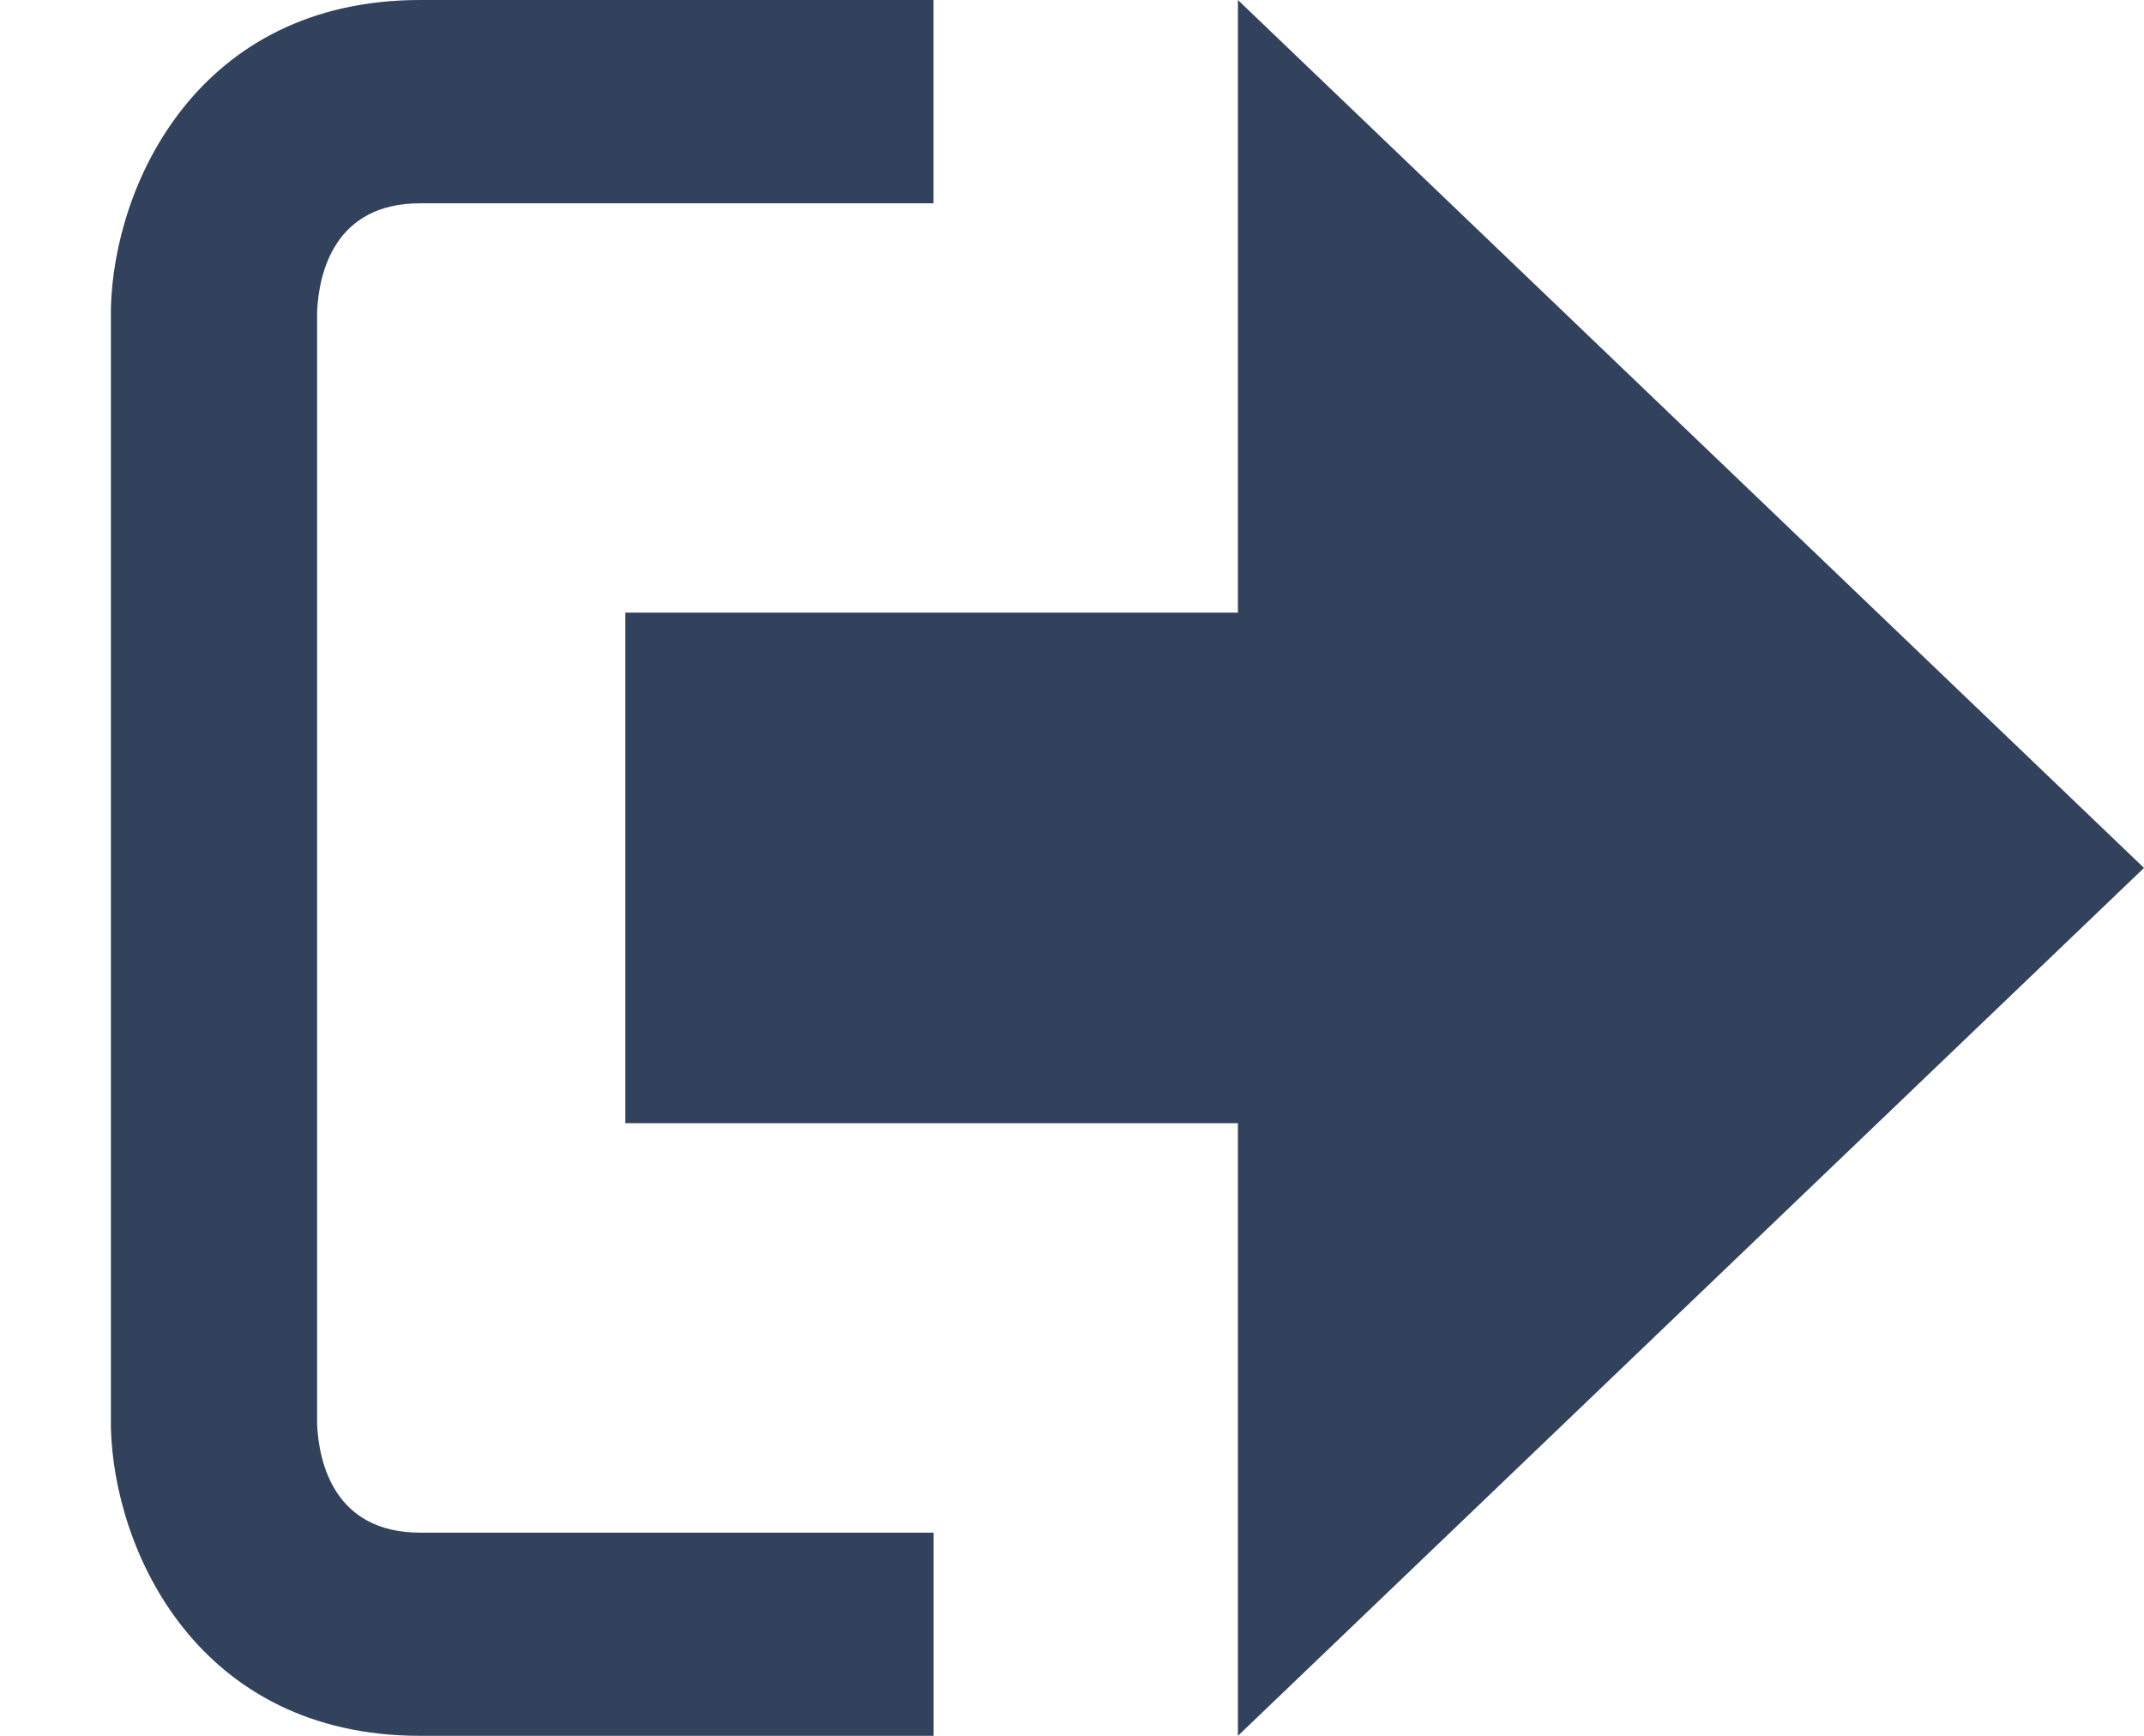 <svg xmlns="http://www.w3.org/2000/svg" width="21" height="17" viewBox="0 0 21 17"><g fill="#32425C"><path d="M21 8.5L12.125 0v6h-6v5h6v6"/><path d="M3.106 13.952V3.048c.018-.376.17-1.057 1.01-1.057h5.027V0H4.116c-2.178 0-3.004 1.81-3.03 3.027v10.946C1.113 15.19 1.94 17 4.117 17h5.027v-1.99H4.116c-.84 0-.992-.683-1.01-1.058z"/></g></svg>
